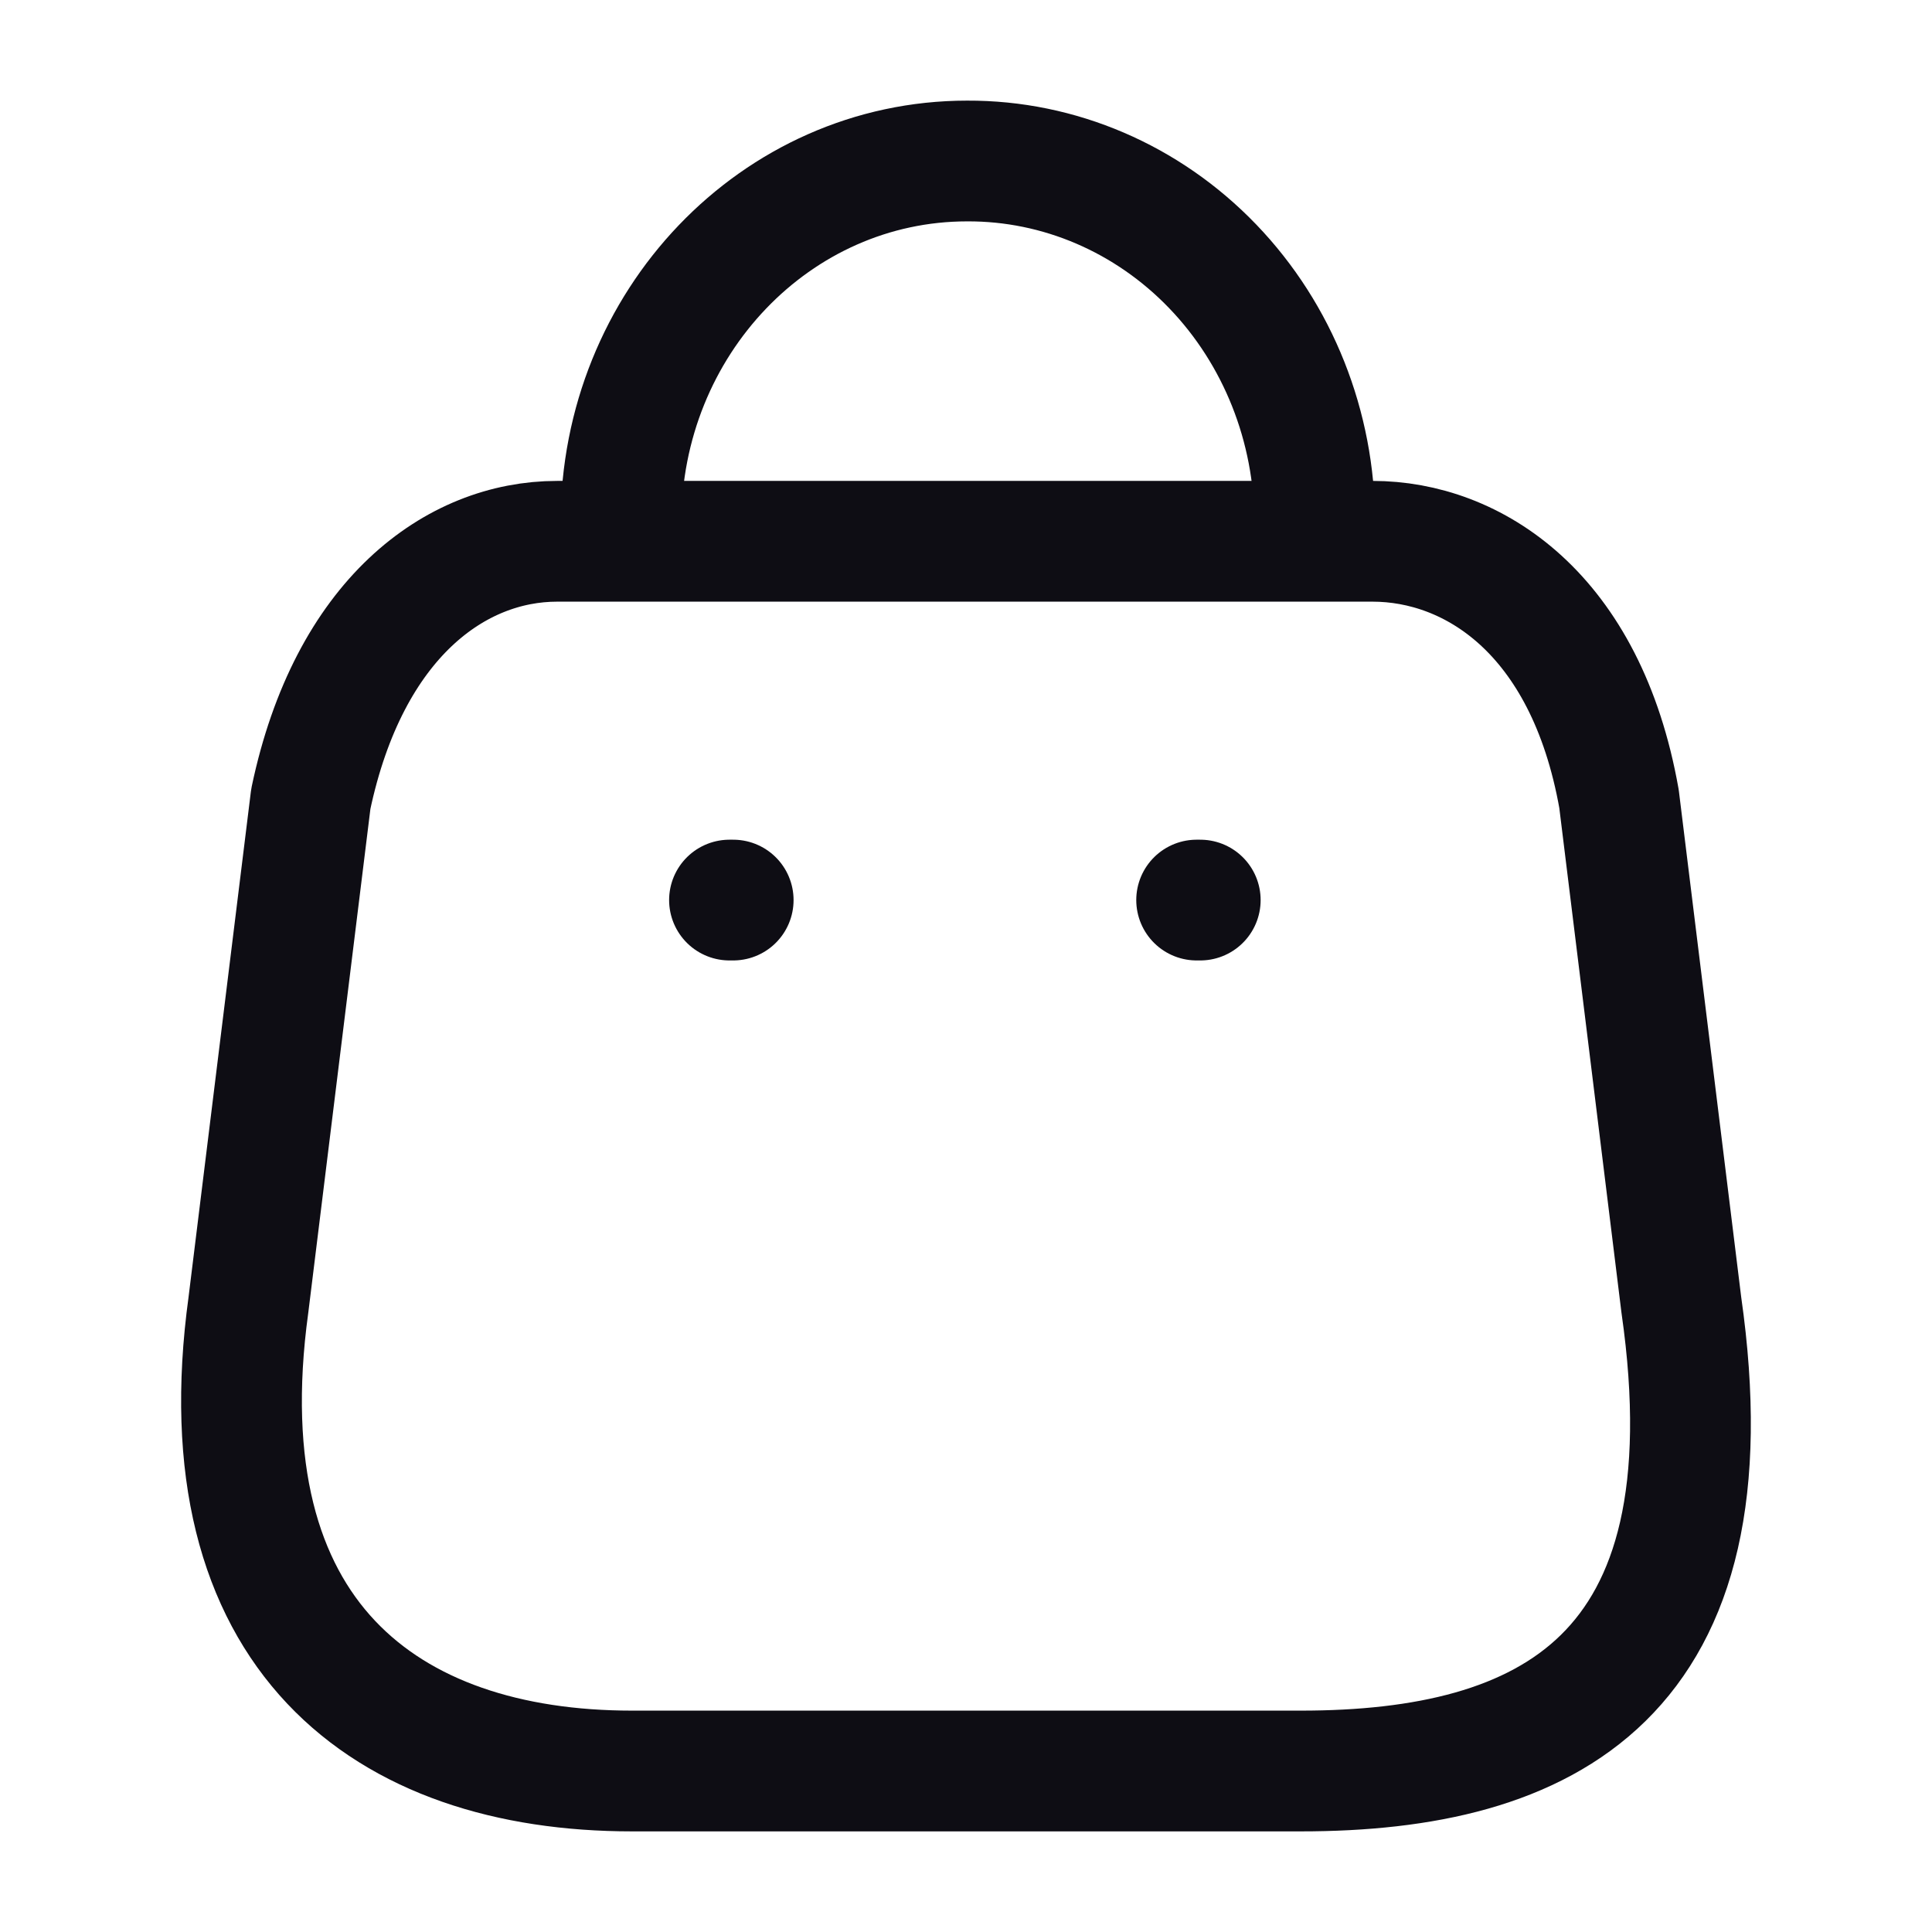 <svg width="24" height="24" viewBox="0 0 24 24" fill="none" xmlns="http://www.w3.org/2000/svg">
<path fill-rule="evenodd" clip-rule="evenodd" d="M7.851 22H16.159C19.21 22 21.551 20.848 20.886 16.209L20.112 9.924C19.702 7.61 18.29 6.724 17.051 6.724H6.921C5.664 6.724 4.334 7.676 3.861 9.924L3.086 16.209C2.522 20.324 4.799 22 7.851 22Z" stroke="#0E0D14" stroke-width="1.5" stroke-linecap="round" stroke-linejoin="round"/>
<path d="M7.714 6.495C7.714 4.013 9.639 2 12.014 2V2C13.157 1.995 14.255 2.466 15.066 3.31C15.876 4.153 16.332 5.3 16.332 6.495V6.495" stroke="#0E0D14" stroke-width="1.5" stroke-linecap="round" stroke-linejoin="round"/>
<path d="M9.062 11.181H9.108" stroke="#0E0D14" stroke-width="1.5" stroke-linecap="round" stroke-linejoin="round"/>
<path d="M14.865 11.181H14.91" stroke="#0E0D14" stroke-width="1.5" stroke-linecap="round" stroke-linejoin="round"/>
</svg>
